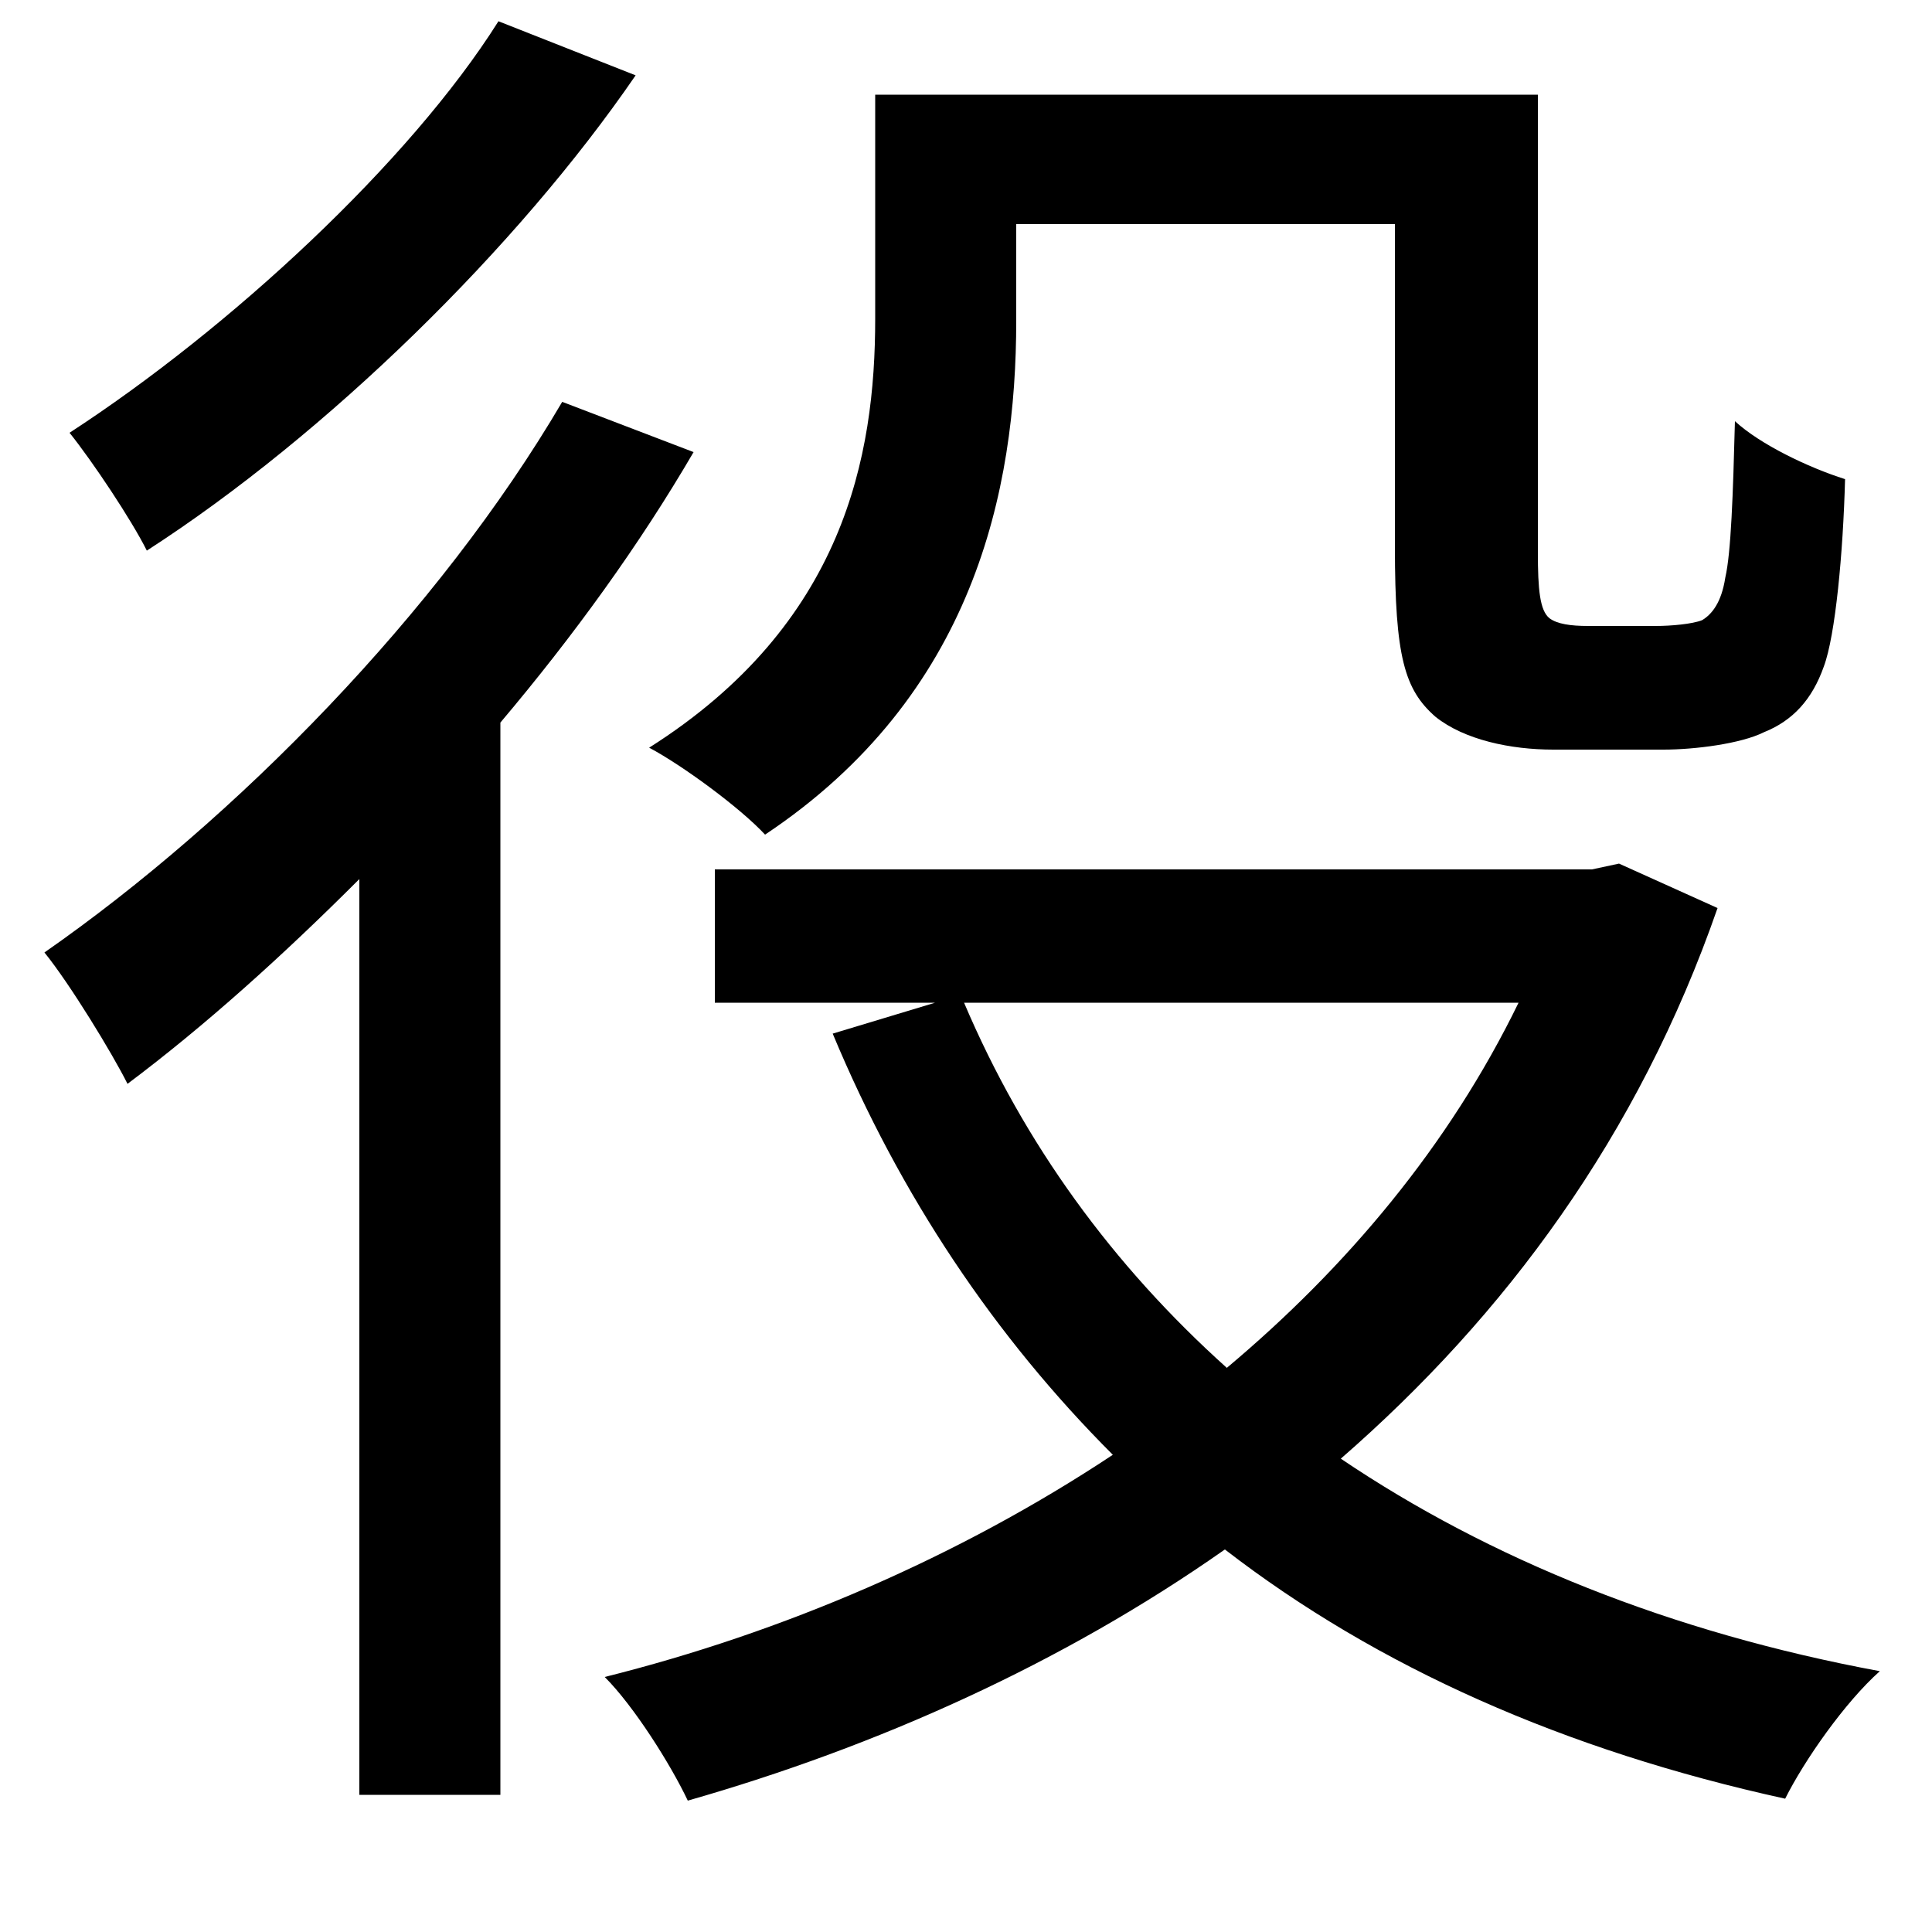 <svg xmlns="http://www.w3.org/2000/svg"
    viewBox="0 0 1000 1000">
  <!--
© 2014-2021 Adobe (http://www.adobe.com/).
Noto is a trademark of Google Inc.
This Font Software is licensed under the SIL Open Font License, Version 1.1. This Font Software is distributed on an "AS IS" BASIS, WITHOUT WARRANTIES OR CONDITIONS OF ANY KIND, either express or implied. See the SIL Open Font License for the specific language, permissions and limitations governing your use of this Font Software.
http://scripts.sil.org/OFL
  -->
<path d="M258 11C212 84 119 170 36 224 48 239 68 269 76 285 169 225 268 128 329 39ZM453 49L453 165C453 236 437 323 336 387 353 396 383 418 396 432 504 360 526 254 526 166L526 116 722 116 722 283C722 340 727 357 743 371 758 383 782 388 804 388 816 388 847 388 861 388 877 388 901 385 913 379 928 373 938 362 944 345 950 329 954 286 955 248 936 242 911 230 898 218 897 256 896 286 893 299 891 312 886 318 881 321 876 323 865 324 857 324 846 324 829 324 822 324 813 324 806 323 802 320 797 316 796 305 796 286L796 49ZM786 519C750 593 697 656 635 708 576 655 530 592 499 519ZM370 450L370 519 484 519 431 535C466 619 515 692 576 753 496 806 405 845 313 868 328 883 347 913 356 932 454 904 550 861 634 802 713 863 810 906 924 931 934 911 955 881 973 865 865 845 771 807 694 755 779 681 848 588 889 470L838 447 824 450ZM291 208C227 317 122 424 23 493 36 509 58 545 66 561 106 531 146 495 186 455L186 929 259 929 259 374C297 329 331 282 359 234Z"/>
</svg>